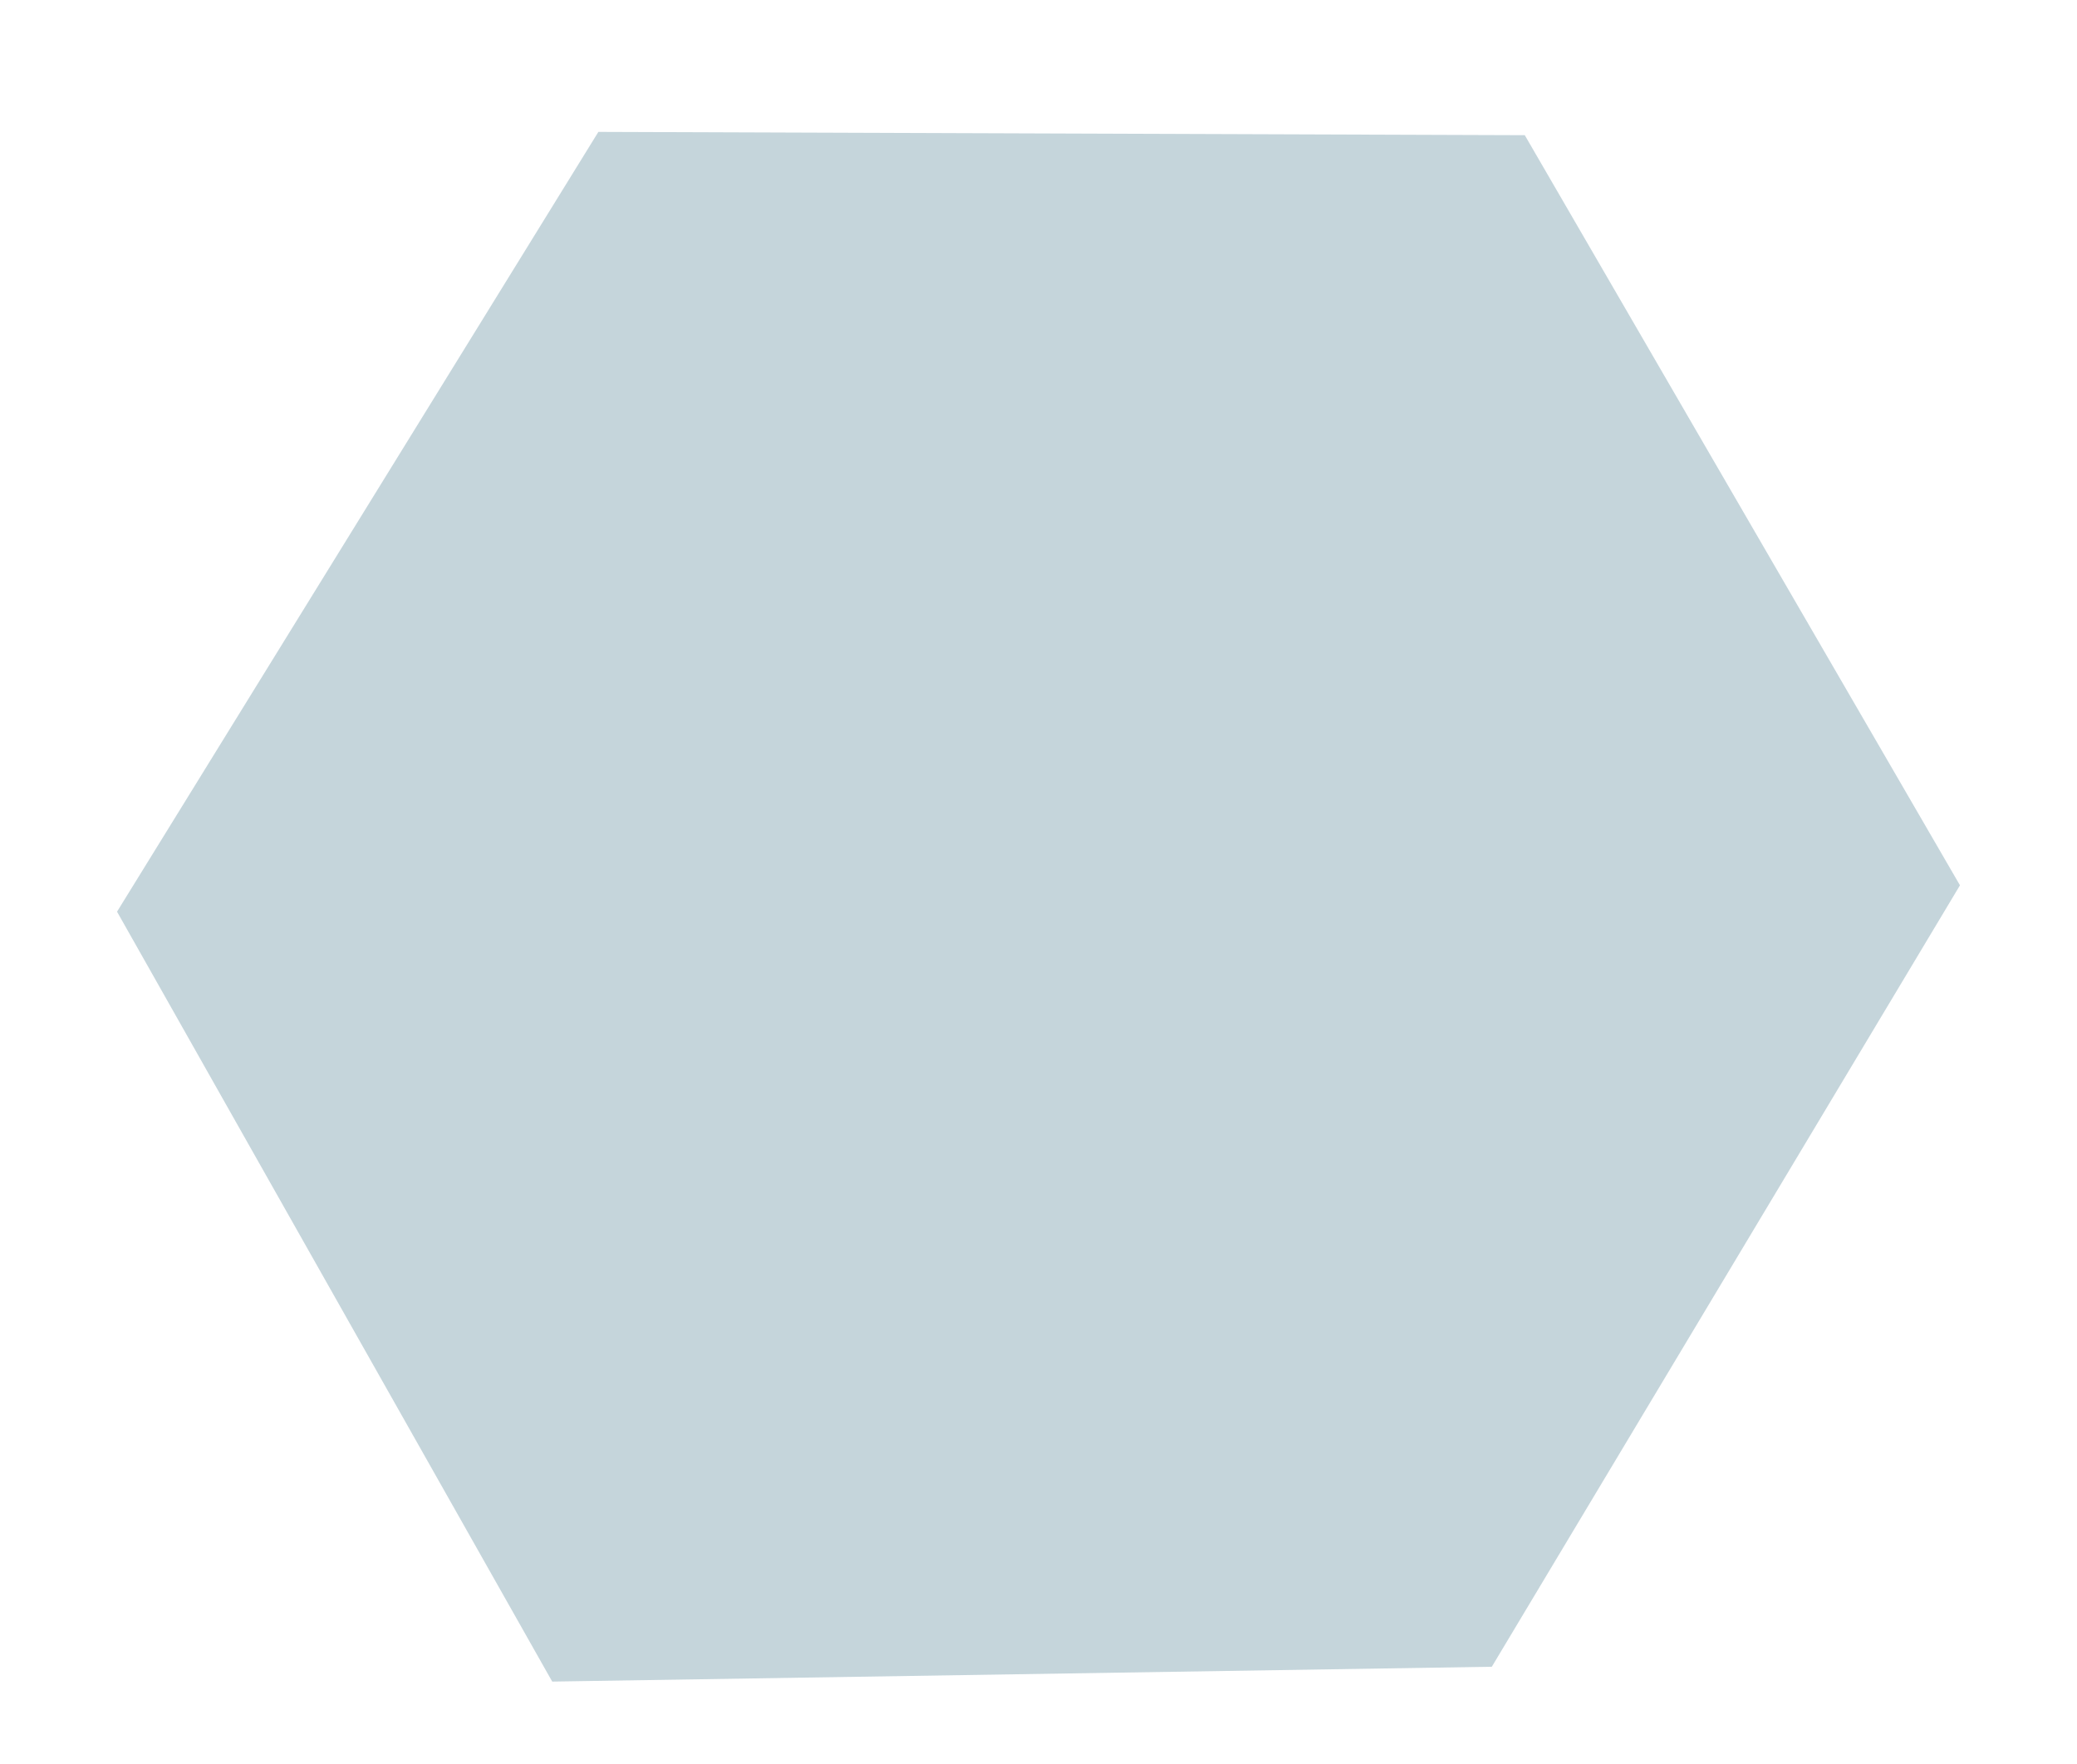 <svg id="Layer_1" xmlns="http://www.w3.org/2000/svg" viewBox="0 0 126 107"><style>.st0{opacity:.3;fill-rule:evenodd;clip-rule:evenodd;fill:#3e7187}</style><path class="st0" d="M92.5 8.2L36.3 8 7.1 55.3 33.5 102l57-.9 28.4-47.4z"/></svg>